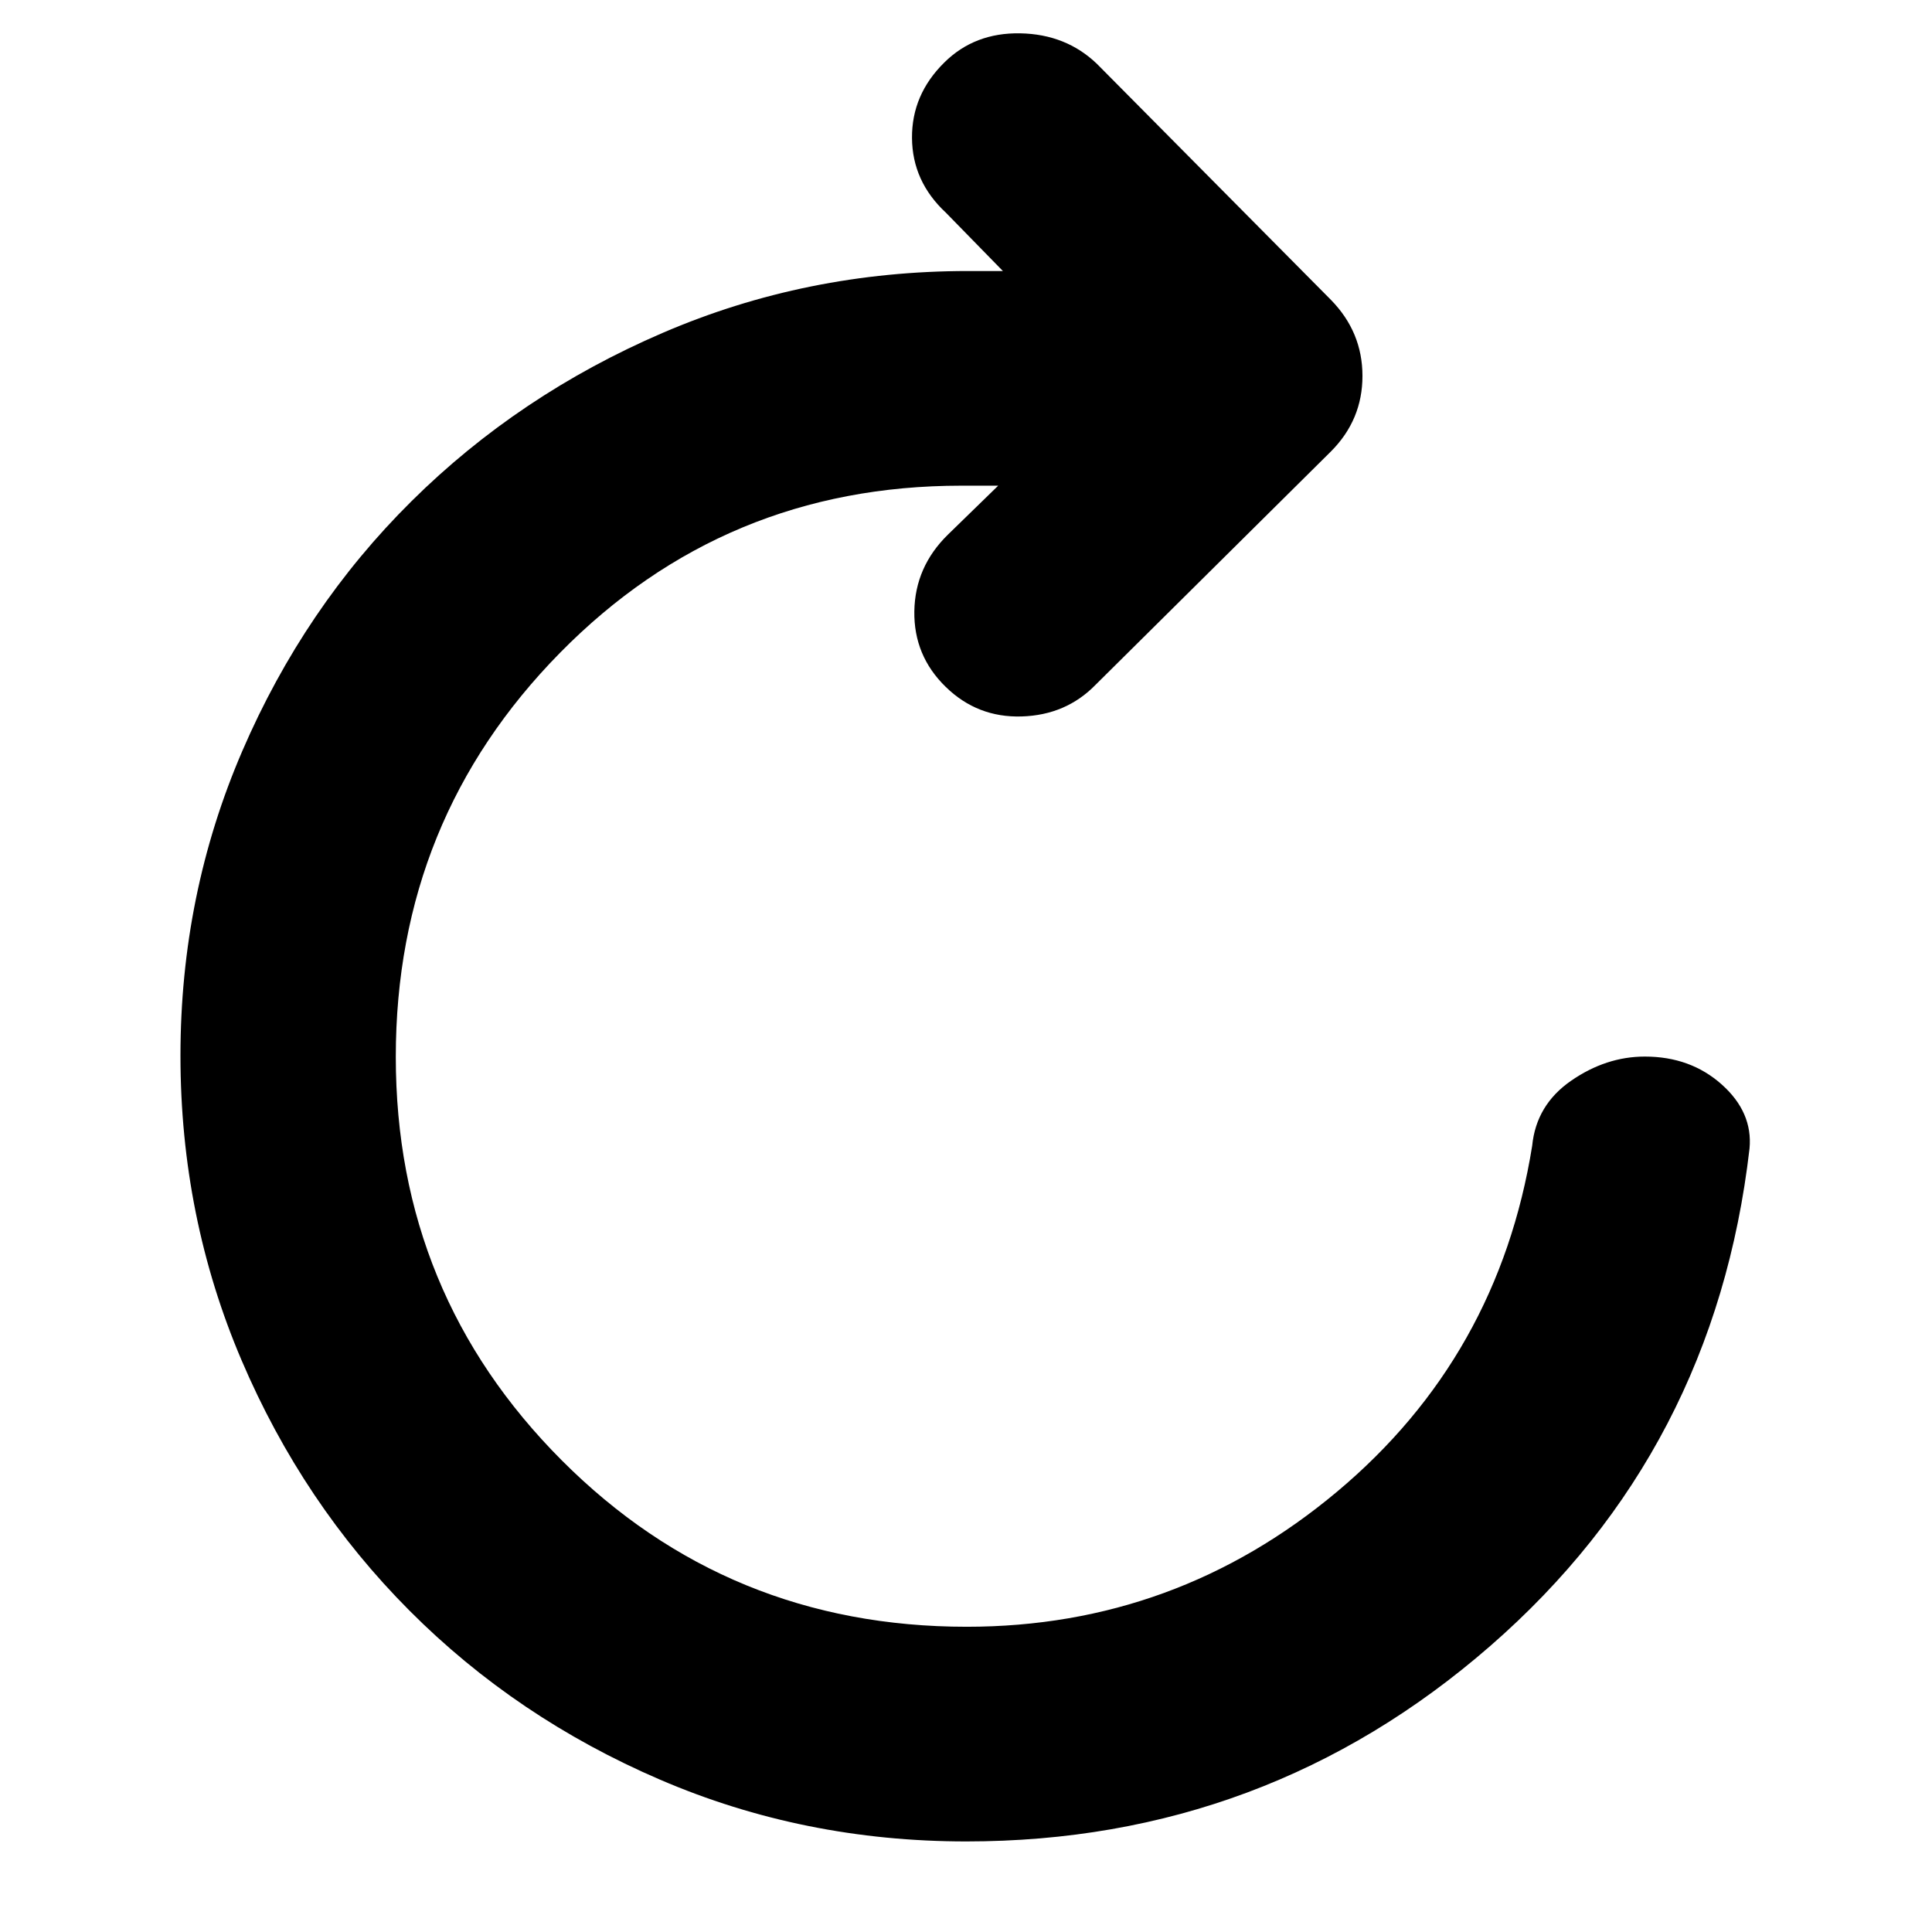 <svg xmlns="http://www.w3.org/2000/svg" height="40" viewBox="0 -960 960 960" width="40"><path d="M480.14-45q-80.82 0-152.18-30.7-71.36-30.7-124.44-83.94-53.09-53.24-83.47-124.42-30.38-71.18-30.38-151.36 0-80.19 30.74-151.44 30.73-71.26 84.1-124.13 53.37-52.87 124.76-83.6 71.39-30.74 151.82-30.74h17.24l-28.33-29q-16.67-15.5-16.83-37.09Q453-913 469.28-929q15.05-14.87 37.72-14.44 22.67.44 38 15.11L661.33-811Q677-795 677-773.19q0 21.81-15.67 37.52l-117 116q-14.66 15-36.66 15.67-22 .67-37.73-14.67-15.94-15.51-15.61-37.59.34-22.07 16.67-38.07l25-24.34h-18.33q-117.67 0-199.34 82.98-81.66 82.97-81.66 200.83 0 117.86 82.5 200.53 82.5 82.66 201.22 82.66 103.86 0 184-67.13 80.14-67.14 96.94-171.87 2-20.33 19.36-32.33t36.64-12q22.62 0 38.15 13.83 15.52 13.84 13.85 31.84-17.31 150.05-128.82 247.19Q629-45 480.14-45Z"/></svg>